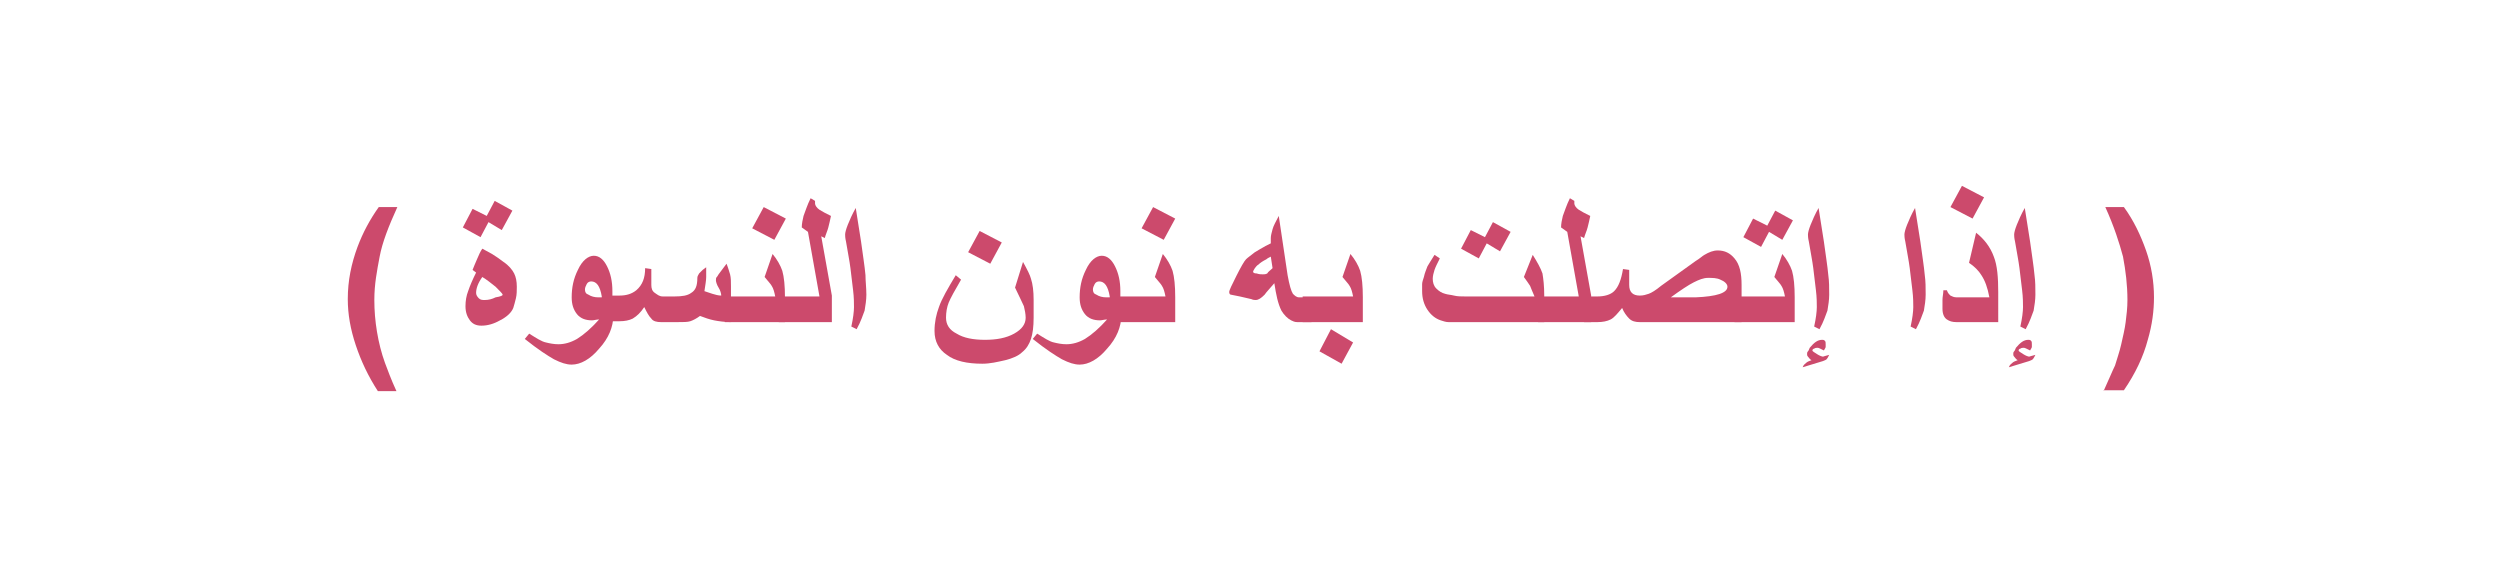 <?xml version="1.0" encoding="utf-8"?>
<!-- Generator: Adobe Illustrator 19.2.0, SVG Export Plug-In . SVG Version: 6.00 Build 0)  -->
<svg version="1.1" id="Layer_1" xmlns="http://www.w3.org/2000/svg" xmlns:xlink="http://www.w3.org/1999/xlink" x="0px" y="0px"
	 viewBox="0 0 282.5 63.5" style="enable-background:new 0 0 282.5 63.5;" xml:space="preserve">
<style type="text/css">
	.st0{fill:#CC4A6C;}
	.st1{fill:none;}
</style>
<g>
	<g>
		<g>
			<g>
				<path class="st0" d="M44.8,44.2h-2.1c-1.1-1.7-1.9-3.4-2.5-5.2c-0.6-1.8-0.9-3.5-0.9-5.2c0-2.1,0.4-4,1.1-5.9
					c0.6-1.6,1.4-3.1,2.4-4.5h2.1c-1,2.2-1.7,4-2,5.6s-0.6,3.1-0.6,4.9c0,1.2,0.1,2.4,0.3,3.6c0.2,1.2,0.5,2.4,0.9,3.5
					C43.8,41.8,44.2,42.9,44.8,44.2z"/>
				<path class="st0" d="M57.9,23.8L56.7,26l-1.5-0.9l-0.9,1.7l-2-1.1l1.1-2.1l1.6,0.8l0.9-1.7L57.9,23.8z M58.4,32.4
					c0,0.4,0,0.9-0.1,1.3c-0.1,0.4-0.2,0.8-0.3,1.1c-0.2,0.5-0.7,1-1.5,1.4c-0.7,0.4-1.4,0.6-2.1,0.6c-0.6,0-1-0.2-1.3-0.6
					c-0.3-0.4-0.5-0.9-0.5-1.6c0-0.6,0.1-1.2,0.3-1.7c0.2-0.6,0.5-1.3,0.9-2.1l-0.4-0.3c0.1-0.3,0.3-0.7,0.5-1.2
					c0.2-0.5,0.4-0.9,0.6-1.2l1.1,0.6c0.5,0.3,0.9,0.6,1.3,0.9c0.6,0.4,1,0.9,1.2,1.3S58.4,31.8,58.4,32.4z M56.8,33.3
					c0-0.1-0.3-0.4-0.8-0.9c-0.5-0.4-1-0.8-1.5-1.1c-0.5,0.7-0.7,1.3-0.7,1.8c0,0.2,0.1,0.4,0.3,0.6c0.2,0.2,0.4,0.2,0.7,0.2
					c0.4,0,0.8-0.1,1.2-0.3C56.6,33.5,56.8,33.4,56.8,33.3z"/>
				<path class="st0" d="M69.3,35.7c0,1.2-0.5,2.5-1.6,3.7c-1,1.2-2.1,1.8-3.1,1.8c-0.6,0-1.2-0.2-2-0.6c-0.7-0.4-1.8-1.1-3.3-2.3
					l0.5-0.6c0.8,0.5,1.4,0.9,1.9,1c0.4,0.1,0.9,0.2,1.4,0.2c0.7,0,1.4-0.2,2.1-0.6c0.8-0.5,1.6-1.2,2.5-2.2c-0.3,0-0.6,0.1-0.8,0.1
					c-0.7,0-1.3-0.2-1.7-0.7c-0.4-0.5-0.6-1.1-0.6-1.9c0-1.1,0.2-2.1,0.7-3.1c0.5-1.1,1.2-1.6,1.8-1.6c0.6,0,1.1,0.4,1.5,1.2
					c0.4,0.8,0.6,1.7,0.6,2.8V35.7z M68,33.5c-0.2-1.2-0.6-1.7-1.2-1.7c-0.2,0-0.4,0.1-0.5,0.3c-0.1,0.2-0.2,0.4-0.2,0.6
					c0,0.3,0.1,0.5,0.4,0.6c0.3,0.2,0.7,0.3,1.1,0.3H68z"/>
				<path class="st0" d="M82.7,36.4c-0.8,0-1.5-0.1-2-0.2s-1.1-0.3-1.6-0.5c-0.4,0.3-0.8,0.5-1.1,0.6s-0.8,0.1-1.5,0.1h-1.8
					c-0.5,0-0.9-0.1-1.1-0.4c-0.3-0.3-0.5-0.7-0.8-1.3c-0.4,0.6-0.8,1-1.3,1.3c-0.4,0.2-0.9,0.3-1.5,0.3h-1.5v-2.9h1.5
					c0.8,0,1.4-0.2,1.9-0.6c0.7-0.6,1-1.4,1-2.5l0.7,0.1c0,0.2,0,0.5,0,0.8s0,0.6,0,1c0,0.4,0.1,0.7,0.4,0.9
					c0.3,0.2,0.5,0.4,0.9,0.4h1.3c0.9,0,1.5-0.1,1.9-0.4c0.5-0.3,0.7-0.8,0.7-1.7c0-0.2,0.1-0.3,0.2-0.5c0.1-0.1,0.2-0.2,0.4-0.4
					l0.4-0.3c0,0.1,0,0.3,0,0.6s0,0.4,0,0.5c0,0.4-0.1,0.9-0.2,1.6c0.3,0.1,0.6,0.2,0.9,0.3c0.3,0.1,0.7,0.2,1,0.2
					c0-0.2-0.1-0.6-0.3-0.9s-0.3-0.7-0.3-0.8c0-0.2,0-0.3,0.1-0.4c0,0,0.1-0.1,0.2-0.3l0.9-1.2c0.2,0.5,0.3,0.9,0.4,1.2
					c0.1,0.4,0.1,0.8,0.1,1.4V36.4z"/>
				<path class="st0" d="M88.7,36.4h-6.8v-2.9h5.7c-0.1-0.5-0.2-0.9-0.4-1.2c-0.1-0.2-0.4-0.5-0.8-1l0.9-2.6
					c0.5,0.6,0.9,1.3,1.1,1.9c0.2,0.7,0.3,1.7,0.3,3V36.4z M88.8,24.7l-1.3,2.4l-2.5-1.3l1.3-2.4L88.8,24.7z"/>
				<path class="st0" d="M93.9,36.4h-5.9v-2.9h4.6l-1.3-7.3l-0.7-0.5c0-0.4,0.1-0.9,0.2-1.3c0.2-0.5,0.4-1.2,0.8-2l0.5,0.3
					c0,0,0,0.2,0,0.3c0,0.2,0.2,0.5,0.5,0.7c0.3,0.2,0.7,0.4,1.3,0.7c-0.1,0.5-0.2,0.9-0.3,1.3s-0.3,0.8-0.4,1.2l-0.4-0.2l1.2,6.7
					V36.4z"/>
				<path class="st0" d="M97.9,33.3c0,0.6-0.1,1.2-0.2,1.8c-0.2,0.5-0.4,1.2-0.9,2.1l-0.6-0.3c0.2-0.9,0.3-1.7,0.3-2.2
					c0-0.4,0-1.1-0.1-1.9s-0.2-1.7-0.3-2.5c-0.1-0.8-0.3-1.8-0.5-3c-0.1-0.4-0.1-0.7-0.1-0.8c0-0.2,0.1-0.6,0.3-1.1
					c0.2-0.5,0.5-1.2,0.9-1.9l0.6,3.8c0.2,1.5,0.4,2.7,0.5,3.8C97.8,31.8,97.9,32.5,97.9,33.3z"/>
				<path class="st0" d="M116.8,35.9c0,1-0.1,1.8-0.3,2.4s-0.5,1.1-1,1.5c-0.4,0.4-1.1,0.7-1.9,0.9c-0.9,0.2-1.7,0.4-2.6,0.4
					c-1.7,0-3.1-0.3-4-1c-0.9-0.6-1.4-1.5-1.4-2.7c0-1,0.2-1.9,0.5-2.7c0.3-0.9,1-2.1,1.9-3.6l0.6,0.5c-0.7,1.2-1.2,2.1-1.4,2.6
					c-0.2,0.5-0.3,1.1-0.3,1.7c0,0.8,0.4,1.4,1.2,1.8c0.8,0.5,1.9,0.7,3.2,0.7c1.3,0,2.4-0.2,3.3-0.7s1.3-1.1,1.3-1.8
					c0-0.4-0.1-0.9-0.2-1.3c-0.2-0.4-0.5-1.1-1-2.1l0.9-2.9c0.5,0.9,0.8,1.5,0.9,1.9c0.2,0.6,0.3,1.4,0.3,2.4V35.9z M113.2,27.4
					l-1.3,2.4l-2.5-1.3l1.3-2.4L113.2,27.4z"/>
				<path class="st0" d="M126.7,35.7c0,1.2-0.5,2.5-1.6,3.7c-1,1.2-2.1,1.8-3.1,1.8c-0.6,0-1.2-0.2-2-0.6c-0.7-0.4-1.8-1.1-3.3-2.3
					l0.5-0.6c0.8,0.5,1.4,0.9,1.9,1c0.4,0.1,0.9,0.2,1.4,0.2c0.7,0,1.4-0.2,2.1-0.6c0.8-0.5,1.6-1.2,2.5-2.2c-0.3,0-0.6,0.1-0.8,0.1
					c-0.7,0-1.3-0.2-1.7-0.7c-0.4-0.5-0.6-1.1-0.6-1.9c0-1.1,0.2-2.1,0.7-3.1c0.5-1.1,1.2-1.6,1.8-1.6c0.6,0,1.1,0.4,1.5,1.2
					c0.4,0.8,0.6,1.7,0.6,2.8V35.7z M125.4,33.5c-0.2-1.2-0.6-1.7-1.2-1.7c-0.2,0-0.4,0.1-0.5,0.3c-0.1,0.2-0.2,0.4-0.2,0.6
					c0,0.3,0.1,0.5,0.4,0.6c0.3,0.2,0.7,0.3,1.1,0.3H125.4z"/>
				<path class="st0" d="M132.7,36.4H126v-2.9h5.7c-0.1-0.5-0.2-0.9-0.4-1.2c-0.1-0.2-0.4-0.5-0.8-1l0.9-2.6
					c0.5,0.6,0.9,1.3,1.1,1.9c0.2,0.7,0.3,1.7,0.3,3V36.4z M132.8,24.7l-1.3,2.4l-2.5-1.3l1.3-2.4L132.8,24.7z"/>
				<path class="st0" d="M148,36.4h-1.4c-0.3,0-0.5-0.1-0.7-0.2c-0.4-0.2-0.8-0.6-1.1-1.1c-0.4-0.8-0.6-1.8-0.8-3.1
					c-0.5,0.6-0.9,1-1.1,1.3c-0.4,0.4-0.7,0.6-1,0.6c-0.1,0-0.3,0-0.5-0.1l-1.3-0.3c-0.6-0.1-0.9-0.2-1-0.2c-0.1,0-0.2-0.1-0.2-0.3
					c0-0.2,0.3-0.8,0.8-1.8s0.9-1.7,1.1-1.9c0.2-0.2,0.5-0.4,1-0.8c0.3-0.2,0.7-0.4,1.2-0.7l0.6-0.3c0-0.1,0-0.2,0-0.3s0-0.2,0-0.3
					c0-0.3,0.1-0.6,0.2-1c0.1-0.4,0.4-0.9,0.7-1.5l1,6.7c0.2,1.1,0.4,1.8,0.6,2.1c0.2,0.2,0.4,0.4,0.7,0.4h1.4V36.4z M143.8,30.3
					l-0.2-1.3c-0.2,0.1-0.4,0.2-0.5,0.3c-0.4,0.2-0.7,0.4-0.9,0.6c-0.2,0.1-0.3,0.3-0.4,0.4c-0.1,0.2-0.2,0.3-0.2,0.4
					c0,0.1,0.1,0.2,0.4,0.2c0.3,0.1,0.5,0.1,0.7,0.1c0.2,0,0.3,0,0.5-0.1C143.3,30.7,143.5,30.6,143.8,30.3z"/>
				<path class="st0" d="M154,36.4h-6.8v-2.9h5.7c-0.1-0.5-0.2-0.9-0.4-1.2c-0.1-0.2-0.4-0.5-0.8-1l0.9-2.6c0.5,0.6,0.9,1.3,1.1,1.9
					c0.2,0.7,0.3,1.7,0.3,3V36.4z M152.9,38.7l-1.3,2.4l-2.5-1.4l1.3-2.5L152.9,38.7z"/>
				<path class="st0" d="M174.5,36.4h-9.1c-0.9,0-1.4,0-1.7,0c-0.3,0-0.6-0.1-0.9-0.2c-0.6-0.2-1.1-0.6-1.5-1.2
					c-0.4-0.6-0.6-1.3-0.6-2.1c0-0.3,0-0.6,0-0.8c0-0.2,0.1-0.5,0.2-0.8c0.1-0.5,0.3-0.9,0.4-1.2c0.2-0.3,0.4-0.7,0.8-1.3l0.6,0.4
					c-0.3,0.6-0.5,1-0.6,1.3s-0.2,0.7-0.2,1c0,0.4,0.1,0.8,0.4,1.1c0.3,0.3,0.6,0.5,1,0.6c0.3,0.1,0.6,0.1,1,0.2s0.8,0.1,1.3,0.1
					h7.8c-0.2-0.5-0.4-0.9-0.5-1.2c-0.2-0.3-0.4-0.6-0.7-1l1-2.5c0.5,0.8,0.9,1.5,1.1,2.1c0.1,0.6,0.2,1.4,0.2,2.5V36.4z
					 M170.7,26.2l-1.2,2.2l-1.5-0.9l-0.9,1.7l-2-1.1l1.1-2.1l1.6,0.8l0.9-1.7L170.7,26.2z"/>
				<path class="st0" d="M179.7,36.4h-5.9v-2.9h4.6l-1.3-7.3l-0.7-0.5c0-0.4,0.1-0.9,0.2-1.3c0.2-0.5,0.4-1.2,0.8-2l0.5,0.3
					c0,0,0,0.2,0,0.3c0,0.2,0.2,0.5,0.5,0.7c0.3,0.2,0.7,0.4,1.3,0.7c-0.1,0.5-0.2,0.9-0.3,1.3s-0.3,0.8-0.4,1.2l-0.4-0.2l1.2,6.7
					V36.4z"/>
				<path class="st0" d="M196.7,36.4h-11.4c-0.5,0-0.9-0.1-1.2-0.4c-0.3-0.3-0.6-0.7-0.8-1.2c-0.5,0.6-0.9,1.1-1.3,1.3
					c-0.4,0.2-0.9,0.3-1.5,0.3l-1.5,0v-2.9l1.5,0c0.8,0,1.5-0.2,1.9-0.6c0.5-0.5,0.8-1.3,1-2.5l0.7,0.1c0,0.3,0,0.5,0,0.6
					c0,0.5,0,0.9,0,1.1c0,0.4,0.1,0.7,0.3,0.9c0.2,0.2,0.5,0.3,0.9,0.3s0.7-0.1,1-0.2c0.3-0.1,0.8-0.4,1.4-0.9l3.9-2.8
					c0.5-0.3,0.8-0.6,1-0.7c0.5-0.3,1-0.5,1.5-0.5c0.8,0,1.4,0.3,1.9,0.9c0.6,0.7,0.8,1.7,0.8,3V36.4z M195.2,32.4
					c0-0.3-0.3-0.6-0.8-0.8c-0.4-0.2-0.9-0.2-1.4-0.2c-0.5,0-1,0.2-1.6,0.5c-0.6,0.3-1.5,0.9-2.6,1.7h2.8
					C194,33.5,195.2,33.1,195.2,32.4z"/>
				<path class="st0" d="M202.7,36.4H196v-2.9h5.7c-0.1-0.5-0.2-0.9-0.4-1.2c-0.1-0.2-0.4-0.5-0.8-1l0.9-2.6
					c0.5,0.6,0.9,1.3,1.1,1.9c0.2,0.7,0.3,1.7,0.3,3V36.4z M202.6,24.9l-1.2,2.2l-1.5-0.9l-0.9,1.7l-2-1.1l1.1-2.1l1.6,0.8l0.9-1.7
					L202.6,24.9z"/>
				<path class="st0" d="M206.7,40.1c-0.1,0.2-0.2,0.4-0.3,0.5c-0.1,0.1-0.2,0.1-0.4,0.2l-2.3,0.7c0.1-0.3,0.3-0.4,0.4-0.5
					c0.1-0.1,0.3-0.2,0.6-0.3c-0.2-0.1-0.3-0.3-0.4-0.4c-0.1-0.1-0.1-0.2-0.1-0.3c0-0.1,0-0.2,0.1-0.3c0.1-0.1,0.1-0.2,0.2-0.4
					c0.5-0.6,0.9-0.9,1.4-0.9c0.1,0,0.2,0,0.3,0.1c0.1,0.1,0.1,0.2,0.1,0.4c0,0.1,0,0.2,0,0.3s-0.1,0.2-0.2,0.4
					c-0.4-0.2-0.6-0.3-0.7-0.3c-0.1,0-0.3,0-0.4,0.1c-0.1,0-0.2,0.1-0.2,0.2c0,0.1,0.2,0.2,0.5,0.4c0.3,0.2,0.6,0.3,0.7,0.3
					C206,40.3,206.3,40.2,206.7,40.1z M206.7,33.3c0,0.6-0.1,1.2-0.2,1.8c-0.2,0.5-0.4,1.2-0.9,2.1l-0.6-0.3
					c0.2-0.9,0.3-1.7,0.3-2.2c0-0.4,0-1.1-0.1-1.9s-0.2-1.7-0.3-2.5c-0.1-0.8-0.3-1.8-0.5-3c-0.1-0.4-0.1-0.7-0.1-0.8
					c0-0.2,0.1-0.6,0.3-1.1c0.2-0.5,0.5-1.2,0.9-1.9l0.6,3.8c0.2,1.5,0.4,2.7,0.5,3.8C206.7,31.8,206.7,32.5,206.7,33.3z"/>
				<path class="st0" d="M217.6,33.3c0,0.6-0.1,1.2-0.2,1.8c-0.2,0.5-0.4,1.2-0.9,2.1l-0.6-0.3c0.2-0.9,0.3-1.7,0.3-2.2
					c0-0.4,0-1.1-0.1-1.9s-0.2-1.7-0.3-2.5c-0.1-0.8-0.3-1.8-0.5-3c-0.1-0.4-0.1-0.7-0.1-0.8c0-0.2,0.1-0.6,0.3-1.1
					c0.2-0.5,0.5-1.2,0.9-1.9l0.6,3.8c0.2,1.5,0.4,2.7,0.5,3.8C217.6,31.8,217.6,32.5,217.6,33.3z"/>
				<path class="st0" d="M226,36.4h-4.9c-0.5,0-0.8-0.1-1.1-0.3c-0.3-0.2-0.5-0.6-0.5-1.2c0-0.3,0-0.7,0-1c0-0.4,0.1-0.7,0.1-1.1
					l0.4,0c0.1,0.3,0.2,0.4,0.4,0.6c0.2,0.1,0.4,0.2,0.7,0.2h3.7c-0.2-1.1-0.5-1.9-0.9-2.5c-0.3-0.5-0.8-1-1.4-1.4l0.8-3.4
					c0.9,0.7,1.6,1.6,2,2.7c0.4,1,0.5,2.4,0.5,4V36.4z M224.2,22.3l-1.3,2.4l-2.5-1.3l1.3-2.4L224.2,22.3z"/>
				<path class="st0" d="M230,40.1c-0.1,0.2-0.2,0.4-0.3,0.5c-0.1,0.1-0.2,0.1-0.4,0.2l-2.3,0.7c0.1-0.3,0.3-0.4,0.4-0.5
					c0.1-0.1,0.3-0.2,0.6-0.3c-0.2-0.1-0.3-0.3-0.4-0.4c-0.1-0.1-0.1-0.2-0.1-0.3c0-0.1,0-0.2,0.1-0.3c0.1-0.1,0.1-0.2,0.2-0.4
					c0.5-0.6,0.9-0.9,1.4-0.9c0.1,0,0.2,0,0.3,0.1c0.1,0.1,0.1,0.2,0.1,0.4c0,0.1,0,0.2,0,0.3s-0.1,0.2-0.2,0.4
					c-0.4-0.2-0.6-0.3-0.7-0.3c-0.1,0-0.3,0-0.4,0.1c-0.1,0-0.2,0.1-0.2,0.2c0,0.1,0.2,0.2,0.5,0.4c0.3,0.2,0.6,0.3,0.7,0.3
					C229.3,40.3,229.6,40.2,230,40.1z M230,33.3c0,0.6-0.1,1.2-0.2,1.8c-0.2,0.5-0.4,1.2-0.9,2.1l-0.6-0.3c0.2-0.9,0.3-1.7,0.3-2.2
					c0-0.4,0-1.1-0.1-1.9s-0.2-1.7-0.3-2.5c-0.1-0.8-0.3-1.8-0.5-3c-0.1-0.4-0.1-0.7-0.1-0.8c0-0.2,0.1-0.6,0.3-1.1
					c0.2-0.5,0.5-1.2,0.9-1.9l0.6,3.8c0.2,1.5,0.4,2.7,0.5,3.8C230,31.8,230,32.5,230,33.3z"/>
				<path class="st0" d="M237.7,44.2c0.6-1.3,1-2.3,1.3-2.9c0.2-0.7,0.5-1.5,0.7-2.4c0.2-0.9,0.4-1.7,0.5-2.5s0.2-1.6,0.2-2.5
					c0-1.7-0.2-3.3-0.5-4.9c-0.4-1.5-1-3.4-2-5.6h2.1c1.1,1.5,1.9,3.2,2.5,4.9s0.9,3.5,0.9,5.3c0,1.5-0.2,3.1-0.7,4.8
					c-0.5,1.9-1.4,3.8-2.7,5.7H237.7z"/>
			</g>
		</g>
	</g>
	<rect class="st1" width="282.5" height="63.5"/>
</g>
</svg>
